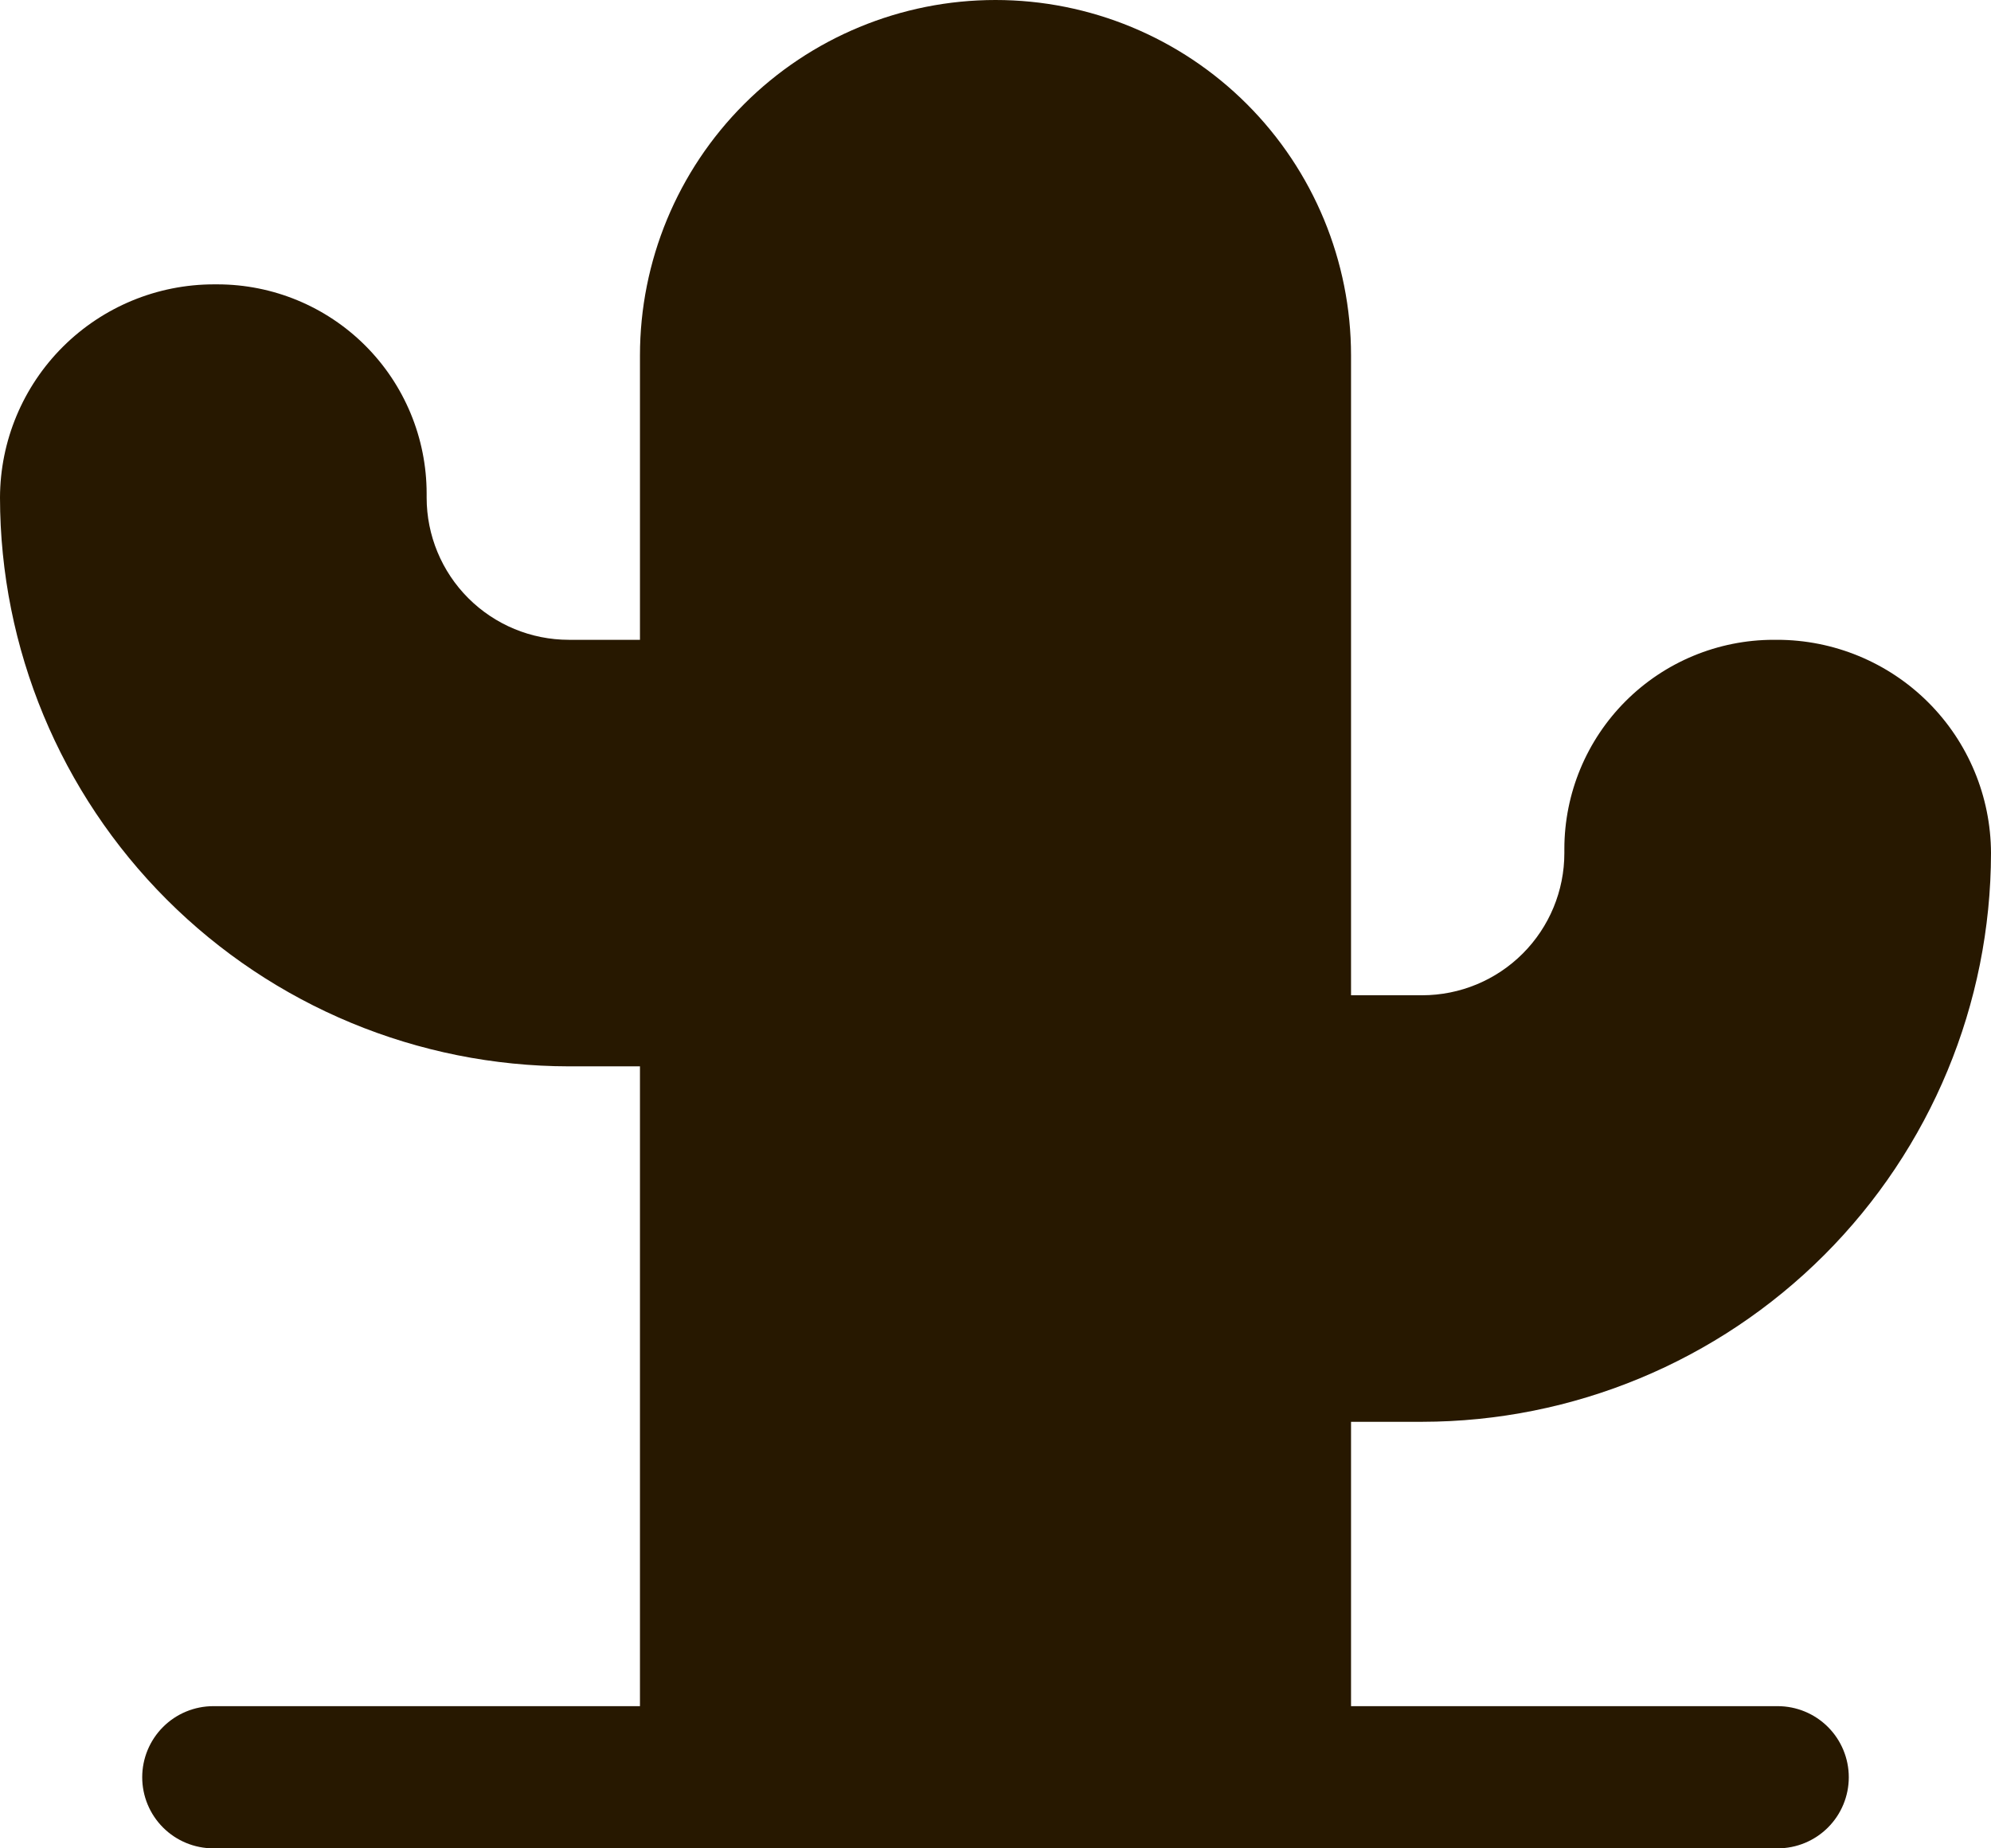 <svg width="182" height="169" viewBox="0 0 182 169" fill="none" xmlns="http://www.w3.org/2000/svg">
<path d="M169 162.5C169 164.224 168.315 165.877 167.096 167.096C165.877 168.315 164.224 169 162.5 169H19.5C17.776 169 16.123 168.315 14.904 167.096C13.685 165.877 13 164.224 13 162.5C13 160.776 13.685 159.123 14.904 157.904C16.123 156.685 17.776 156 19.5 156H58.5V97.5H52C38.213 97.485 24.996 92.002 15.247 82.253C5.498 72.504 0.015 59.287 0 45.5C0.015 40.322 2.083 35.361 5.751 31.705C9.419 28.049 14.387 25.998 19.565 26H19.89C24.956 26.006 29.813 28.022 33.396 31.604C36.978 35.187 38.993 40.044 39 45.11V45.5C39 48.948 40.37 52.254 42.808 54.692C45.246 57.13 48.552 58.5 52 58.5H58.5V32.5C58.5 23.881 61.924 15.614 68.019 9.519C74.114 3.424 82.38 0 91 0C99.62 0 107.886 3.424 113.981 9.519C120.076 15.614 123.5 23.881 123.5 32.5V91H130C133.448 91 136.754 89.63 139.192 87.192C141.63 84.754 143 81.448 143 78V77.61C143.006 72.544 145.022 67.687 148.604 64.104C152.187 60.522 157.044 58.507 162.11 58.5H162.435C167.613 58.498 172.581 60.55 176.249 64.205C179.917 67.861 181.985 72.822 182 78C181.985 91.787 176.502 105.004 166.753 114.753C157.004 124.502 143.787 129.985 130 130H123.5V156H162.5C164.224 156 165.877 156.685 167.096 157.904C168.315 159.123 169 160.776 169 162.5Z" fill="#271800"/>
</svg>

